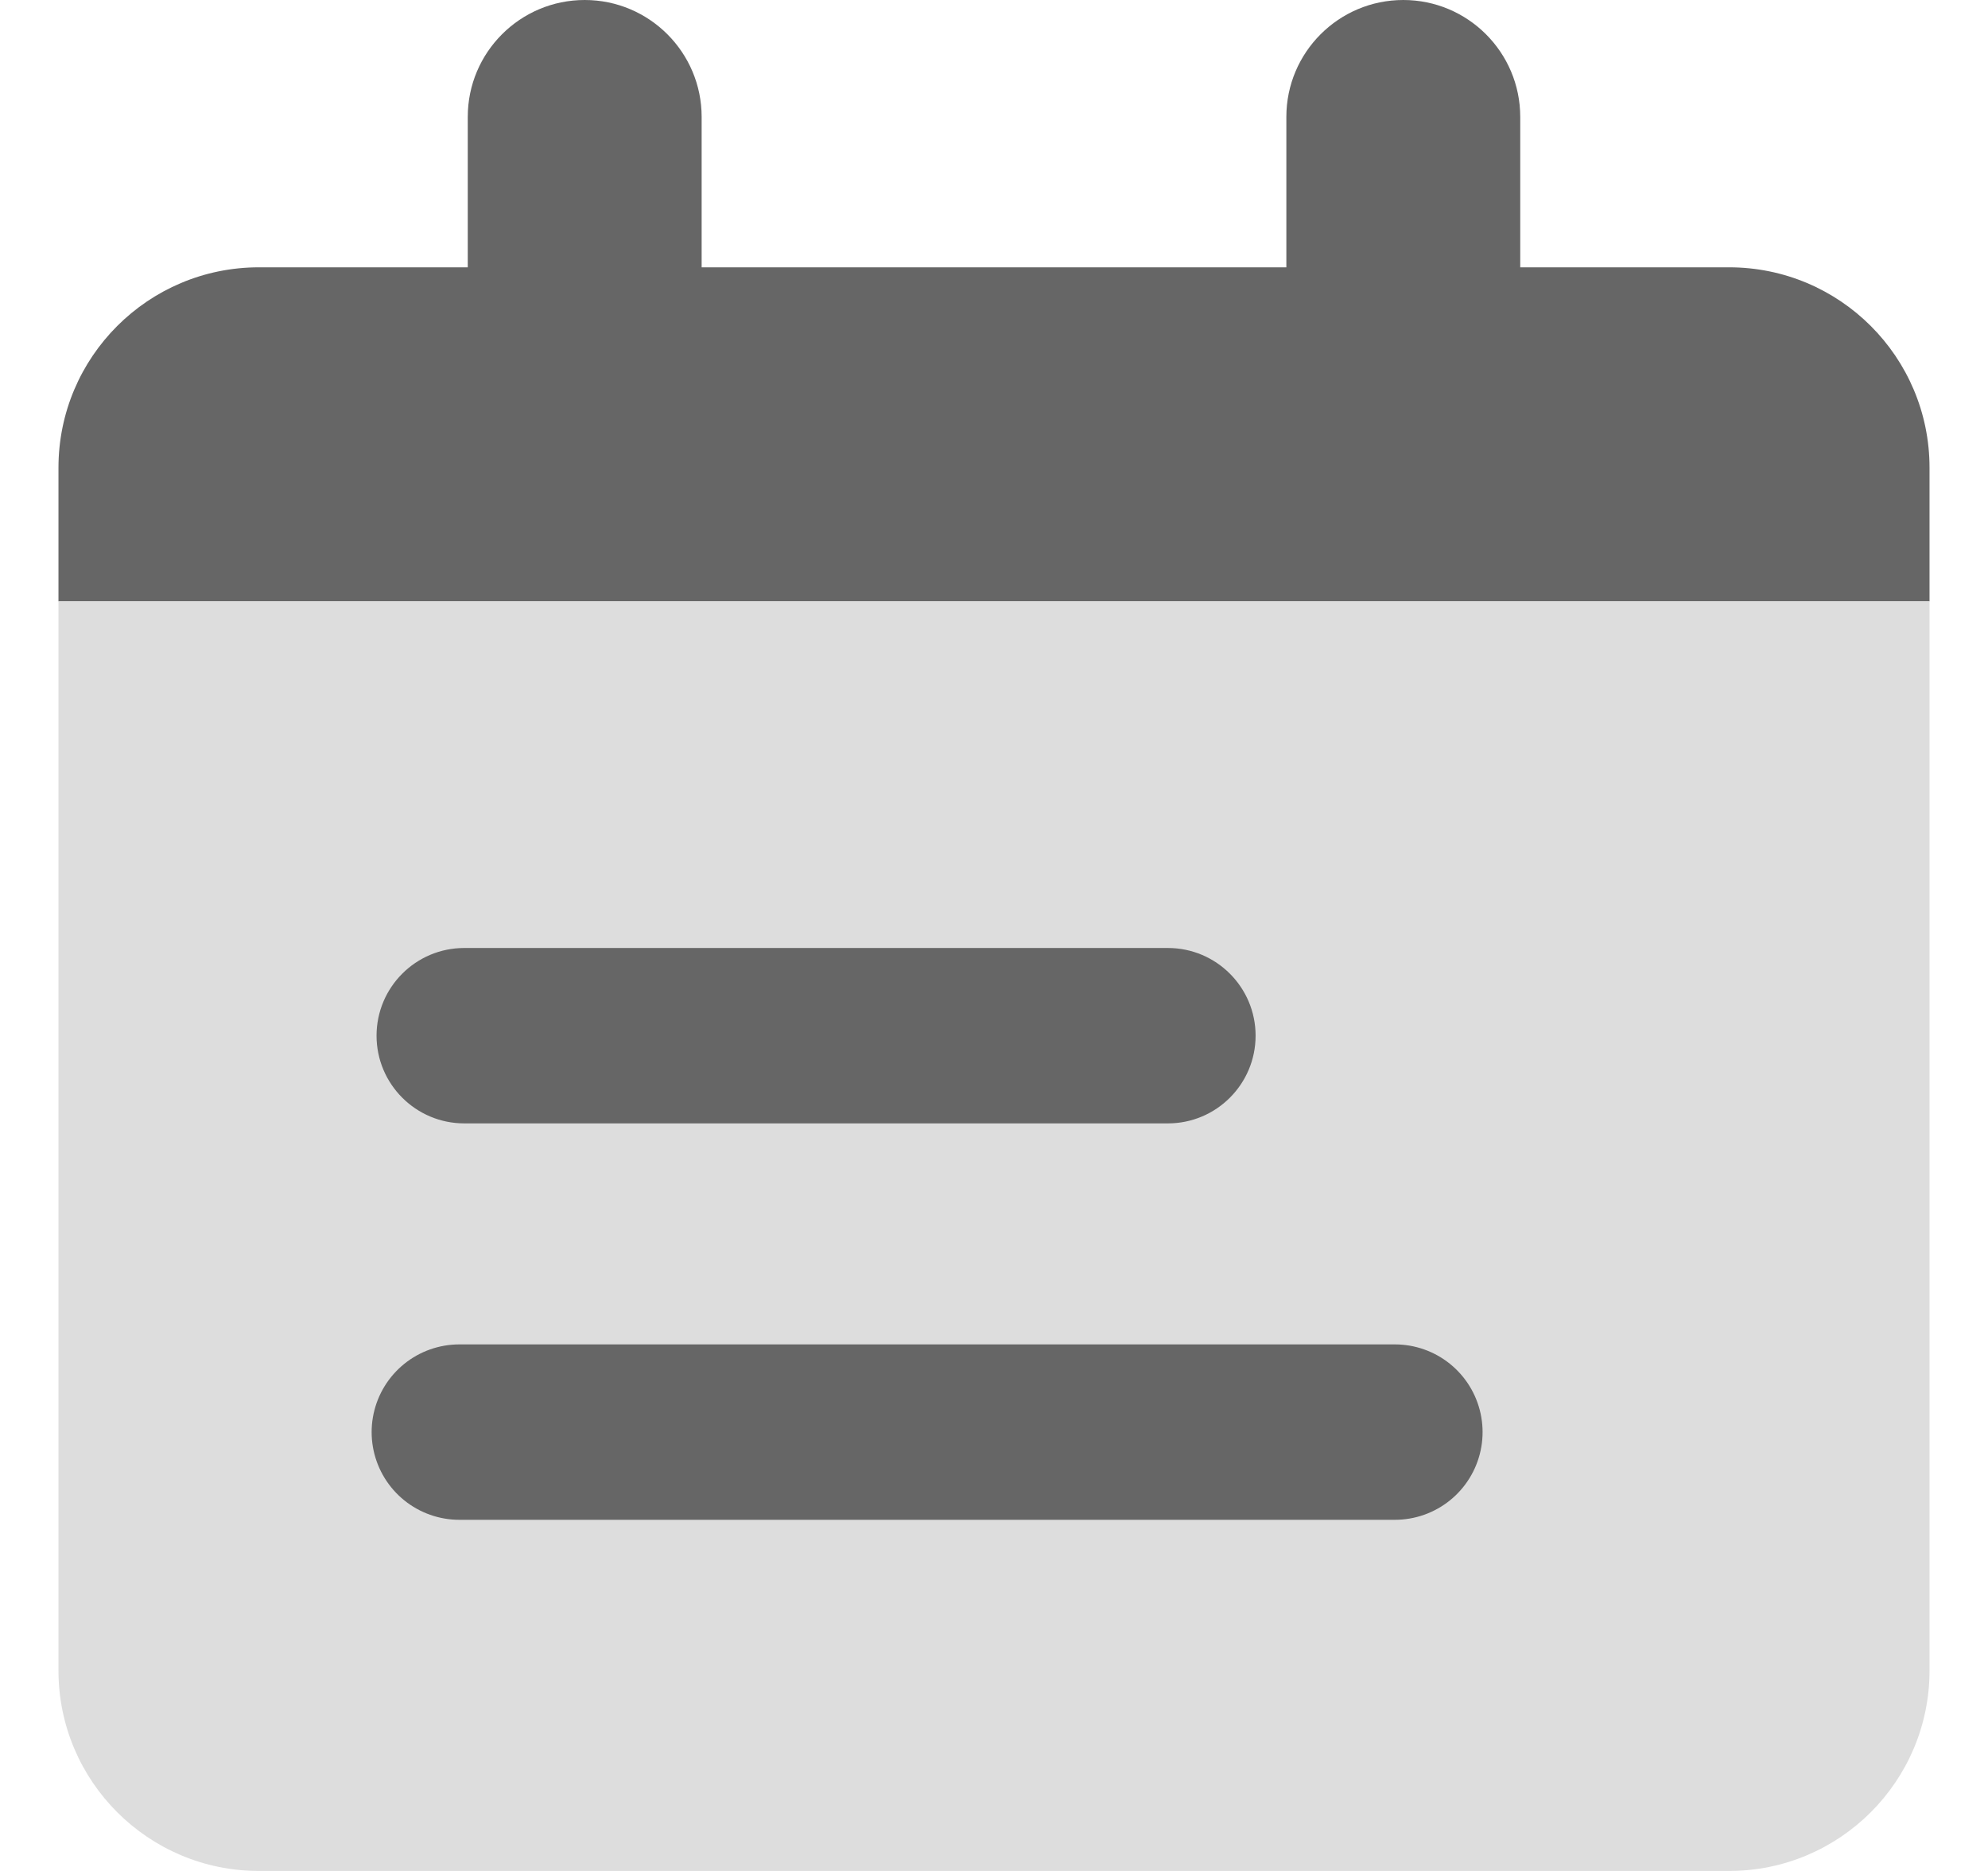 <svg width="17" height="16" viewBox="0 0 17 16" fill="none" xmlns="http://www.w3.org/2000/svg">
<path fill-rule="evenodd" clip-rule="evenodd" d="M5 0C5.552 0 6 0.448 6 1V2.286H11V1C11 0.448 11.448 0 12 0C12.552 0 13 0.448 13 1V2.286H14.786C15.732 2.286 16.5 3.053 16.5 4V5.143H0.5V4C0.5 3.053 1.268 2.286 2.214 2.286H4V1C4 0.448 4.448 0 5 0Z" fill="#666666"/>
<path d="M0.5 5.143H16.5V14.286C16.5 15.232 15.732 16 14.786 16H2.214C1.268 16 0.5 15.232 0.5 14.286V5.143Z" fill="#DDDDDD"/>
<path fill-rule="evenodd" clip-rule="evenodd" d="M3.22 8.857C3.22 8.443 3.556 8.107 3.97 8.107L9.987 8.107C10.401 8.107 10.737 8.443 10.737 8.857C10.737 9.271 10.401 9.607 9.987 9.607L3.97 9.607C3.556 9.607 3.22 9.271 3.22 8.857Z" fill="#666666"/>
<path d="M3.928 12.247H11.928" stroke="#666666" stroke-width="1.5" stroke-linecap="round" stroke-linejoin="round"/>
</svg>

